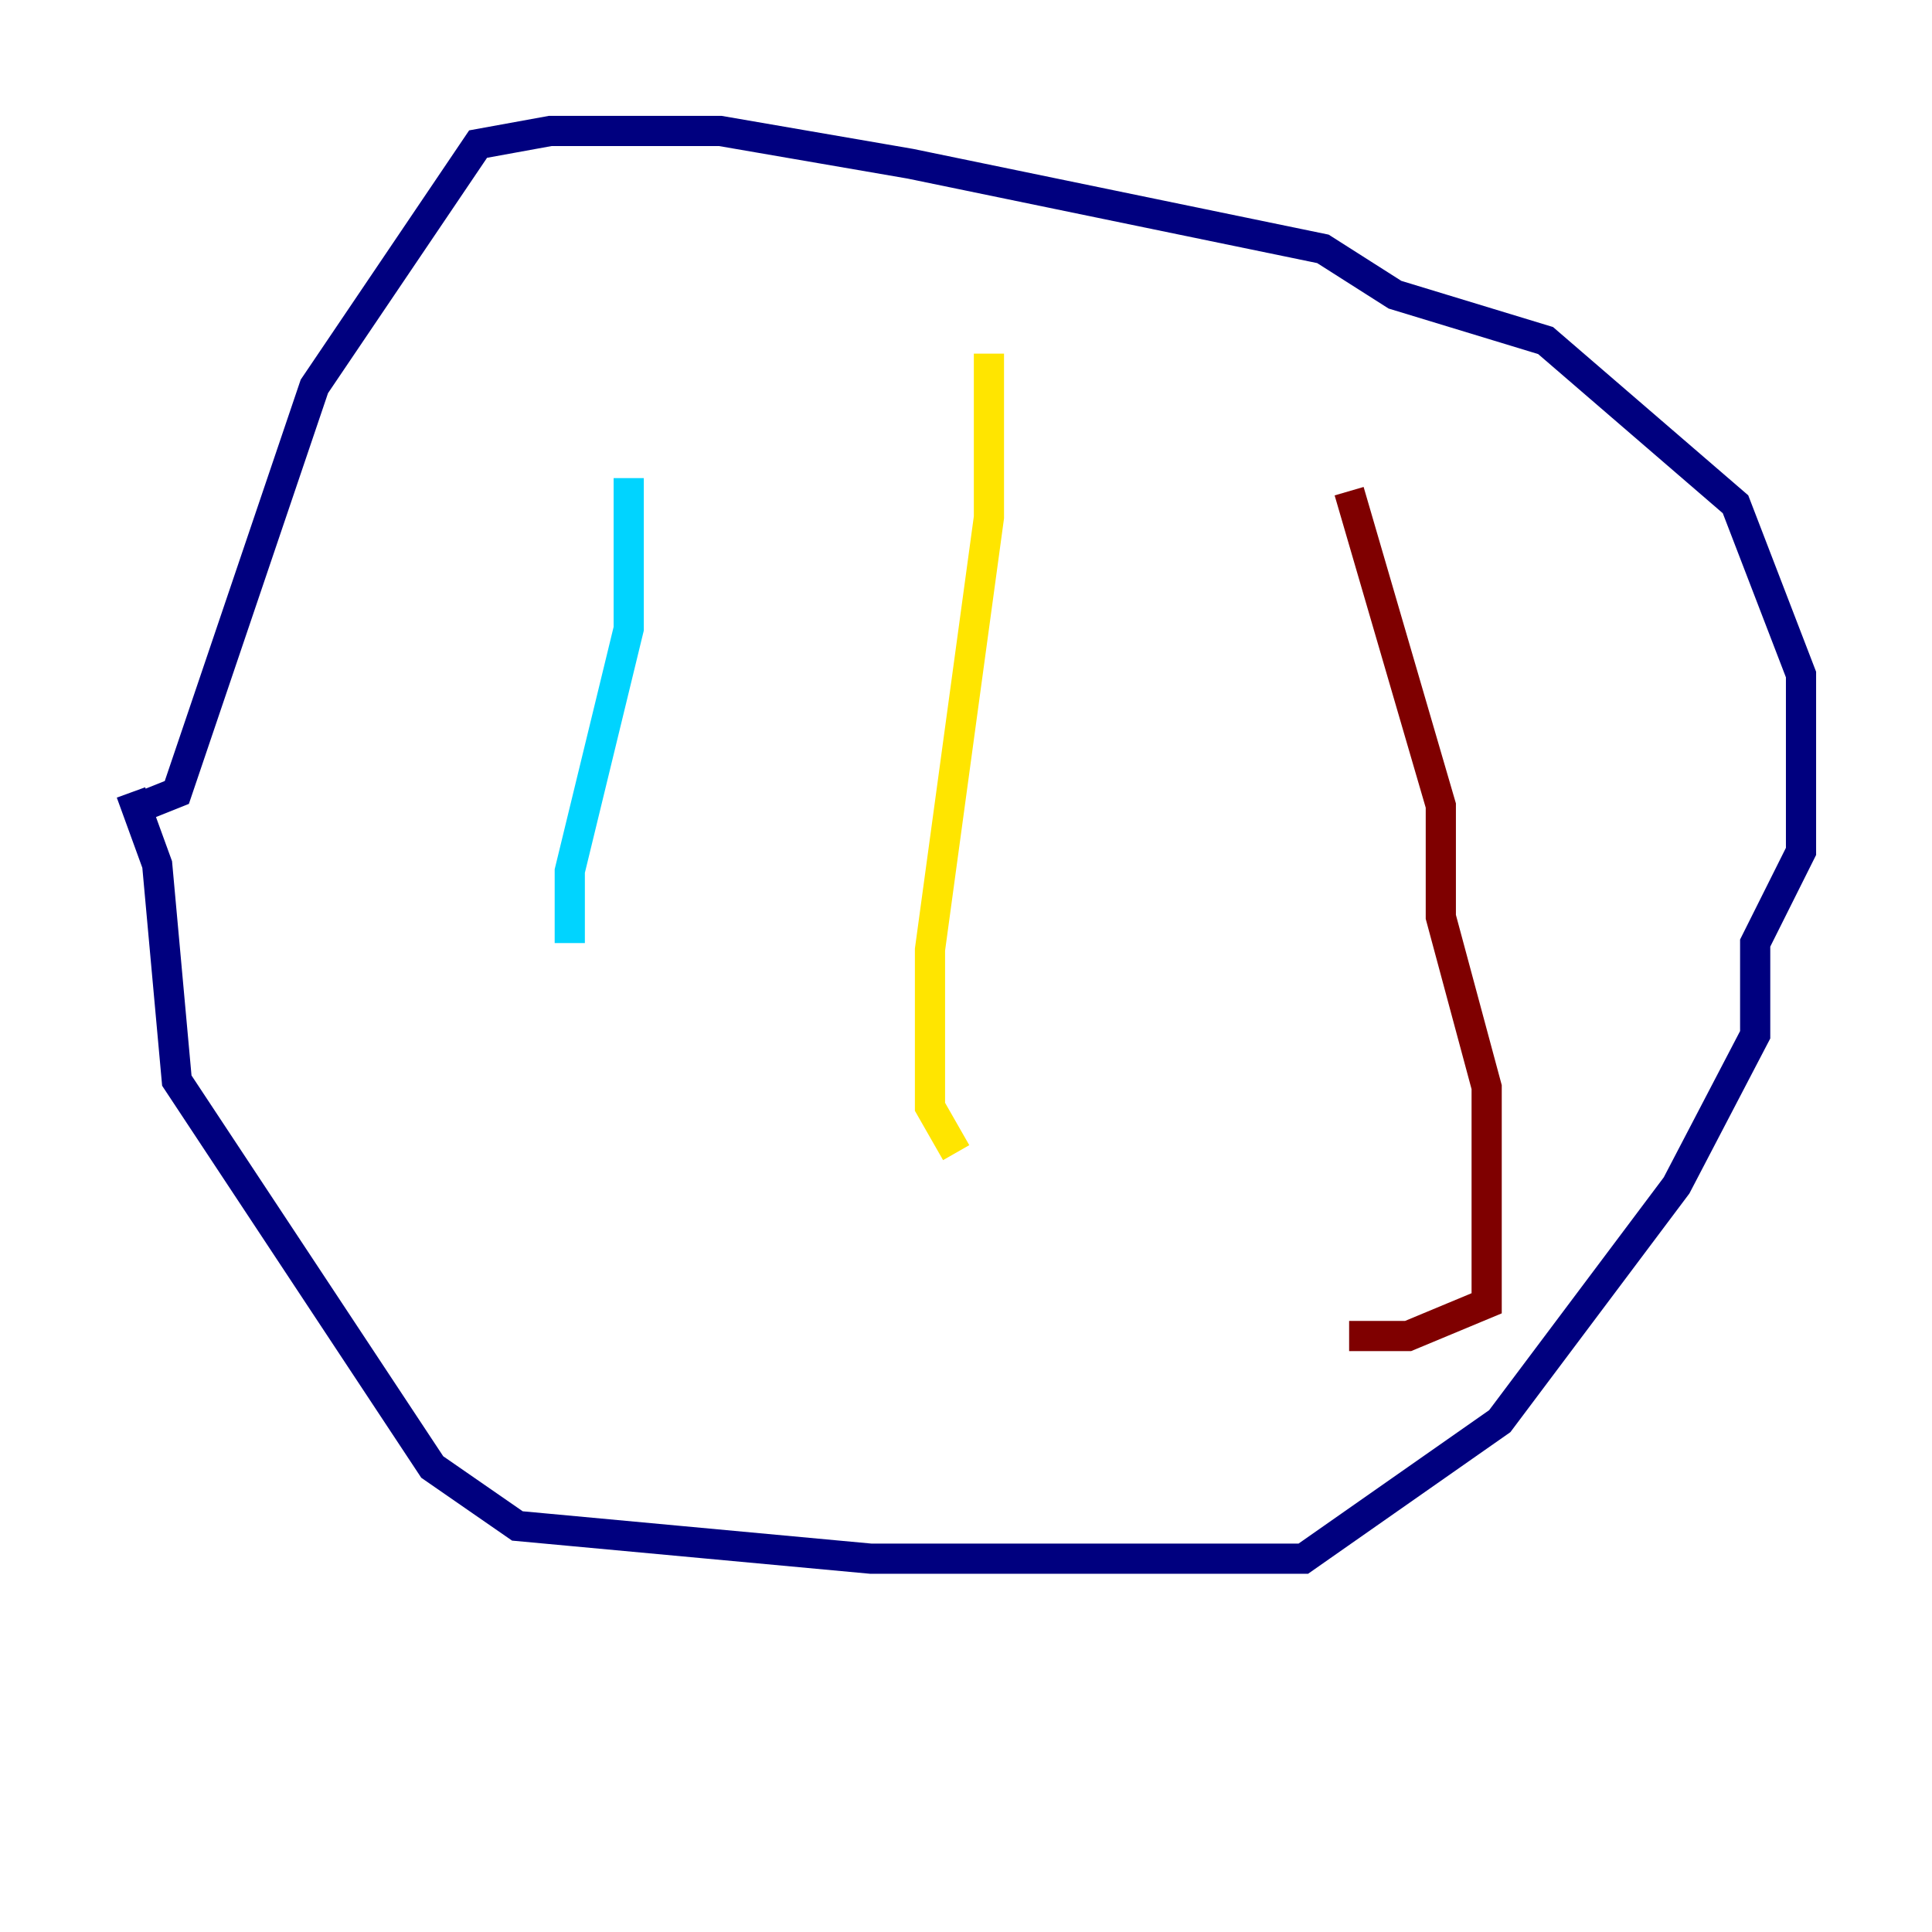 <?xml version="1.0" encoding="utf-8" ?>
<svg baseProfile="tiny" height="128" version="1.2" viewBox="0,0,128,128" width="128" xmlns="http://www.w3.org/2000/svg" xmlns:ev="http://www.w3.org/2001/xml-events" xmlns:xlink="http://www.w3.org/1999/xlink"><defs /><polyline fill="none" points="8.678,52.502 10.414,57.275 11.715,71.593 28.637,97.193 34.278,101.098 57.709,103.268 86.346,103.268 99.363,94.156 111.078,78.536 116.285,68.556 116.285,62.481 119.322,56.407 119.322,44.691 114.983,33.41 102.4,22.563 92.42,19.525 87.647,16.488 60.312,10.848 47.729,8.678 36.447,8.678 31.675,9.546 20.827,25.6 11.715,52.502 9.546,53.37" stroke="#00007f" stroke-width="2" /><polyline fill="none" points="41.654,31.675 41.654,41.654 37.749,57.709 37.749,62.481" stroke="#00d4ff" stroke-width="2" /><polyline fill="none" points="65.519,23.43 65.519,34.278 61.614,62.915 61.614,73.329 63.349,76.366" stroke="#ffe500" stroke-width="2" /><polyline fill="none" points="89.383,32.542 95.458,53.37 95.458,60.746 98.495,72.027 98.495,86.346 93.288,88.515 89.383,88.515" stroke="#7f0000" stroke-width="2" /></svg>